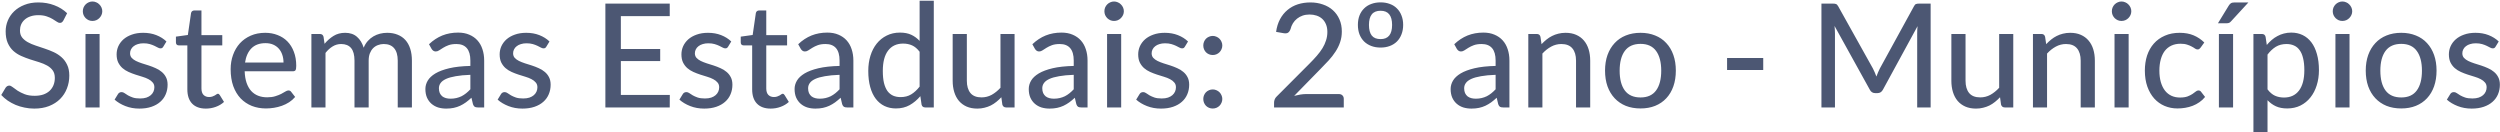 <svg width="1210" height="64" viewBox="0 0 1210 64" fill="none" xmlns="http://www.w3.org/2000/svg">
<path d="M30.669 9.93C30.435 10.327 30.19 10.618 29.934 10.805C29.677 10.992 29.35 11.085 28.954 11.085C28.534 11.085 28.055 10.898 27.519 10.525C26.982 10.128 26.305 9.697 25.489 9.23C24.695 8.74 23.739 8.308 22.619 7.935C21.499 7.538 20.157 7.34 18.594 7.34C17.124 7.34 15.829 7.538 14.709 7.935C13.612 8.308 12.69 8.833 11.944 9.51C11.197 10.163 10.625 10.945 10.229 11.855C9.855 12.742 9.669 13.71 9.669 14.76C9.669 16.113 10.007 17.233 10.684 18.12C11.384 19.007 12.294 19.765 13.414 20.395C14.534 21.025 15.805 21.573 17.229 22.04C18.652 22.507 20.11 22.997 21.604 23.51C23.097 24 24.555 24.572 25.979 25.225C27.402 25.878 28.674 26.707 29.794 27.71C30.914 28.69 31.812 29.903 32.489 31.35C33.189 32.773 33.539 34.523 33.539 36.6C33.539 38.817 33.154 40.893 32.384 42.83C31.637 44.767 30.54 46.458 29.094 47.905C27.647 49.352 25.862 50.495 23.739 51.335C21.639 52.152 19.247 52.56 16.564 52.56C14.954 52.56 13.39 52.397 11.874 52.07C10.357 51.767 8.922 51.335 7.569 50.775C6.215 50.192 4.944 49.503 3.754 48.71C2.587 47.893 1.537 46.983 0.604 45.98L2.739 42.41C2.949 42.13 3.194 41.897 3.474 41.71C3.777 41.523 4.115 41.43 4.489 41.43C4.979 41.43 5.539 41.687 6.169 42.2C6.822 42.713 7.615 43.285 8.549 43.915C9.505 44.522 10.637 45.082 11.944 45.595C13.274 46.108 14.884 46.365 16.774 46.365C18.314 46.365 19.69 46.167 20.904 45.77C22.117 45.35 23.132 44.767 23.949 44.02C24.789 43.25 25.43 42.328 25.874 41.255C26.317 40.182 26.539 38.992 26.539 37.685C26.539 36.215 26.2 35.013 25.524 34.08C24.847 33.147 23.949 32.365 22.829 31.735C21.709 31.105 20.437 30.568 19.014 30.125C17.59 29.682 16.132 29.227 14.639 28.76C13.145 28.27 11.687 27.71 10.264 27.08C8.84 26.45 7.569 25.633 6.449 24.63C5.329 23.603 4.43 22.332 3.754 20.815C3.077 19.275 2.739 17.385 2.739 15.145C2.739 13.348 3.089 11.61 3.789 9.93C4.489 8.25 5.504 6.768 6.834 5.485C8.187 4.178 9.844 3.14 11.804 2.37C13.764 1.577 16.004 1.18 18.524 1.18C21.347 1.18 23.937 1.635 26.294 2.545C28.674 3.432 30.739 4.715 32.489 6.395L30.669 9.93ZM48.206 16.44V52H41.382V16.44H48.206ZM49.502 5.45C49.502 6.08 49.373 6.687 49.117 7.27C48.86 7.83 48.51 8.332 48.066 8.775C47.647 9.195 47.145 9.533 46.562 9.79C45.978 10.023 45.371 10.14 44.742 10.14C44.111 10.14 43.517 10.023 42.956 9.79C42.397 9.533 41.895 9.195 41.452 8.775C41.032 8.332 40.693 7.83 40.437 7.27C40.203 6.687 40.087 6.08 40.087 5.45C40.087 4.797 40.203 4.19 40.437 3.63C40.693 3.047 41.032 2.545 41.452 2.125C41.895 1.682 42.397 1.343 42.956 1.11C43.517 0.853 44.111 0.725 44.742 0.725C45.371 0.725 45.978 0.853 46.562 1.11C47.145 1.343 47.647 1.682 48.066 2.125C48.51 2.545 48.86 3.047 49.117 3.63C49.373 4.19 49.502 4.797 49.502 5.45ZM79.053 22.565C78.866 22.868 78.668 23.09 78.458 23.23C78.248 23.347 77.98 23.405 77.653 23.405C77.28 23.405 76.86 23.277 76.393 23.02C75.95 22.763 75.401 22.483 74.748 22.18C74.118 21.877 73.371 21.597 72.508 21.34C71.645 21.083 70.618 20.955 69.428 20.955C68.448 20.955 67.55 21.083 66.733 21.34C65.94 21.573 65.263 21.912 64.703 22.355C64.143 22.775 63.711 23.288 63.408 23.895C63.105 24.478 62.953 25.108 62.953 25.785C62.953 26.672 63.21 27.407 63.723 27.99C64.26 28.573 64.948 29.075 65.788 29.495C66.651 29.915 67.62 30.3 68.693 30.65C69.79 30.977 70.898 31.327 72.018 31.7C73.161 32.073 74.27 32.505 75.343 32.995C76.44 33.462 77.408 34.057 78.248 34.78C79.111 35.48 79.8 36.332 80.313 37.335C80.85 38.338 81.118 39.563 81.118 41.01C81.118 42.667 80.815 44.207 80.208 45.63C79.625 47.03 78.75 48.243 77.583 49.27C76.44 50.297 75.016 51.102 73.313 51.685C71.61 52.268 69.661 52.56 67.468 52.56C65.018 52.56 62.755 52.152 60.678 51.335C58.601 50.518 56.863 49.48 55.463 48.22L57.073 45.595C57.26 45.268 57.493 45.023 57.773 44.86C58.053 44.673 58.426 44.58 58.893 44.58C59.336 44.58 59.791 44.743 60.258 45.07C60.725 45.397 61.285 45.758 61.938 46.155C62.591 46.528 63.385 46.878 64.318 47.205C65.251 47.508 66.418 47.66 67.818 47.66C68.985 47.66 70 47.52 70.863 47.24C71.726 46.937 72.438 46.54 72.998 46.05C73.581 45.537 74.013 44.953 74.293 44.3C74.573 43.647 74.713 42.958 74.713 42.235C74.713 41.302 74.445 40.532 73.908 39.925C73.395 39.295 72.706 38.758 71.843 38.315C71.003 37.872 70.035 37.487 68.938 37.16C67.841 36.833 66.721 36.483 65.578 36.11C64.435 35.737 63.315 35.305 62.218 34.815C61.121 34.325 60.141 33.707 59.278 32.96C58.438 32.213 57.75 31.303 57.213 30.23C56.7 29.157 56.443 27.85 56.443 26.31C56.443 24.933 56.723 23.615 57.283 22.355C57.866 21.095 58.695 19.987 59.768 19.03C60.865 18.073 62.206 17.315 63.793 16.755C65.403 16.172 67.235 15.88 69.288 15.88C71.645 15.88 73.768 16.253 75.658 17C77.571 17.747 79.205 18.773 80.558 20.08L79.053 22.565ZM99.638 52.56C96.768 52.56 94.551 51.755 92.988 50.145C91.448 48.535 90.678 46.237 90.678 43.25V21.97H86.548C86.151 21.97 85.813 21.853 85.533 21.62C85.276 21.363 85.148 20.99 85.148 20.5V17.735L90.923 16.93L92.463 6.325C92.556 5.928 92.731 5.625 92.988 5.415C93.268 5.182 93.618 5.065 94.038 5.065H97.503V17H107.583V21.97H97.503V42.795C97.503 44.195 97.841 45.245 98.518 45.945C99.218 46.622 100.105 46.96 101.178 46.96C101.808 46.96 102.345 46.878 102.788 46.715C103.255 46.552 103.651 46.377 103.978 46.19C104.305 45.98 104.585 45.793 104.818 45.63C105.051 45.467 105.261 45.385 105.448 45.385C105.681 45.385 105.856 45.443 105.973 45.56C106.113 45.653 106.253 45.817 106.393 46.05L108.423 49.34C107.303 50.367 105.973 51.16 104.433 51.72C102.893 52.28 101.295 52.56 99.638 52.56ZM137.219 30.265C137.219 28.912 137.021 27.663 136.624 26.52C136.251 25.377 135.691 24.385 134.944 23.545C134.197 22.705 133.287 22.052 132.214 21.585C131.141 21.118 129.904 20.885 128.504 20.885C125.634 20.885 123.371 21.713 121.714 23.37C120.081 25.027 119.042 27.325 118.599 30.265H137.219ZM142.854 46.925C142.014 47.905 141.046 48.757 139.949 49.48C138.852 50.18 137.686 50.752 136.449 51.195C135.212 51.638 133.929 51.965 132.599 52.175C131.292 52.385 129.997 52.49 128.714 52.49C126.264 52.49 123.989 52.082 121.889 51.265C119.812 50.425 118.004 49.212 116.464 47.625C114.947 46.015 113.757 44.032 112.894 41.675C112.054 39.295 111.634 36.565 111.634 33.485C111.634 31.012 112.019 28.713 112.789 26.59C113.559 24.443 114.656 22.577 116.079 20.99C117.526 19.403 119.287 18.155 121.364 17.245C123.441 16.335 125.774 15.88 128.364 15.88C130.534 15.88 132.529 16.242 134.349 16.965C136.192 17.665 137.779 18.692 139.109 20.045C140.439 21.398 141.477 23.067 142.224 25.05C142.994 27.033 143.379 29.297 143.379 31.84C143.379 32.89 143.262 33.602 143.029 33.975C142.796 34.325 142.364 34.5 141.734 34.5H118.424C118.494 36.623 118.797 38.478 119.334 40.065C119.871 41.628 120.606 42.935 121.539 43.985C122.496 45.035 123.627 45.817 124.934 46.33C126.241 46.843 127.699 47.1 129.309 47.1C130.826 47.1 132.132 46.925 133.229 46.575C134.349 46.225 135.306 45.852 136.099 45.455C136.916 45.035 137.592 44.65 138.129 44.3C138.689 43.95 139.179 43.775 139.599 43.775C140.159 43.775 140.591 43.985 140.894 44.405L142.854 46.925ZM150.715 52V16.44H154.81C155.767 16.44 156.362 16.895 156.595 17.805L157.085 21.2C158.392 19.637 159.838 18.365 161.425 17.385C163.035 16.382 164.913 15.88 167.06 15.88C169.417 15.88 171.33 16.533 172.8 17.84C174.27 19.123 175.343 20.873 176.02 23.09C176.533 21.83 177.198 20.745 178.015 19.835C178.832 18.925 179.742 18.178 180.745 17.595C181.748 17.012 182.81 16.58 183.93 16.3C185.073 16.02 186.228 15.88 187.395 15.88C189.285 15.88 190.965 16.183 192.435 16.79C193.928 17.373 195.188 18.237 196.215 19.38C197.242 20.523 198.023 21.935 198.56 23.615C199.097 25.295 199.365 27.208 199.365 29.355V52H192.505V29.355C192.505 26.695 191.922 24.688 190.755 23.335C189.612 21.982 187.932 21.305 185.715 21.305C184.735 21.305 183.802 21.48 182.915 21.83C182.028 22.157 181.247 22.658 180.57 23.335C179.917 24.012 179.392 24.852 178.995 25.855C178.622 26.858 178.435 28.025 178.435 29.355V52H171.575V29.355C171.575 26.602 171.027 24.572 169.93 23.265C168.833 21.958 167.223 21.305 165.1 21.305C163.63 21.305 162.265 21.69 161.005 22.46C159.745 23.23 158.59 24.28 157.54 25.61V52H150.715ZM227.657 36.215C224.88 36.308 222.524 36.53 220.587 36.88C218.65 37.207 217.075 37.65 215.862 38.21C214.649 38.77 213.774 39.435 213.237 40.205C212.7 40.952 212.432 41.792 212.432 42.725C212.432 43.612 212.572 44.382 212.852 45.035C213.155 45.665 213.552 46.19 214.042 46.61C214.555 47.007 215.15 47.298 215.827 47.485C216.504 47.672 217.239 47.765 218.032 47.765C219.082 47.765 220.039 47.66 220.902 47.45C221.789 47.24 222.617 46.948 223.387 46.575C224.157 46.178 224.892 45.7 225.592 45.14C226.292 44.58 226.98 43.938 227.657 43.215V36.215ZM207.637 21.41C209.62 19.52 211.767 18.108 214.077 17.175C216.41 16.242 218.965 15.775 221.742 15.775C223.772 15.775 225.569 16.113 227.132 16.79C228.695 17.443 230.014 18.365 231.087 19.555C232.16 20.745 232.965 22.168 233.502 23.825C234.062 25.482 234.342 27.313 234.342 29.32V52H231.297C230.62 52 230.107 51.895 229.757 51.685C229.407 51.452 229.127 51.032 228.917 50.425L228.182 47.31C227.272 48.15 226.374 48.897 225.487 49.55C224.6 50.18 223.667 50.728 222.687 51.195C221.73 51.638 220.704 51.977 219.607 52.21C218.51 52.443 217.297 52.56 215.967 52.56C214.567 52.56 213.249 52.373 212.012 52C210.799 51.603 209.737 51.008 208.827 50.215C207.917 49.422 207.194 48.43 206.657 47.24C206.144 46.05 205.887 44.662 205.887 43.075C205.887 41.675 206.26 40.333 207.007 39.05C207.777 37.743 209.014 36.577 210.717 35.55C212.444 34.523 214.684 33.683 217.437 33.03C220.214 32.377 223.62 32.003 227.657 31.91V29.32C227.657 26.637 227.085 24.63 225.942 23.3C224.799 21.97 223.119 21.305 220.902 21.305C219.409 21.305 218.149 21.492 217.122 21.865C216.119 22.238 215.244 22.658 214.497 23.125C213.774 23.568 213.132 23.977 212.572 24.35C212.035 24.723 211.475 24.91 210.892 24.91C210.425 24.91 210.017 24.782 209.667 24.525C209.34 24.268 209.072 23.965 208.862 23.615L207.637 21.41ZM264.444 22.565C264.257 22.868 264.059 23.09 263.849 23.23C263.639 23.347 263.37 23.405 263.044 23.405C262.67 23.405 262.25 23.277 261.784 23.02C261.34 22.763 260.792 22.483 260.139 22.18C259.509 21.877 258.762 21.597 257.899 21.34C257.035 21.083 256.009 20.955 254.819 20.955C253.839 20.955 252.94 21.083 252.124 21.34C251.33 21.573 250.654 21.912 250.094 22.355C249.534 22.775 249.102 23.288 248.799 23.895C248.495 24.478 248.344 25.108 248.344 25.785C248.344 26.672 248.6 27.407 249.114 27.99C249.65 28.573 250.339 29.075 251.179 29.495C252.042 29.915 253.01 30.3 254.084 30.65C255.18 30.977 256.289 31.327 257.409 31.7C258.552 32.073 259.66 32.505 260.734 32.995C261.83 33.462 262.799 34.057 263.639 34.78C264.502 35.48 265.19 36.332 265.704 37.335C266.24 38.338 266.509 39.563 266.509 41.01C266.509 42.667 266.205 44.207 265.599 45.63C265.015 47.03 264.14 48.243 262.974 49.27C261.83 50.297 260.407 51.102 258.704 51.685C257 52.268 255.052 52.56 252.859 52.56C250.409 52.56 248.145 52.152 246.069 51.335C243.992 50.518 242.254 49.48 240.854 48.22L242.464 45.595C242.65 45.268 242.884 45.023 243.164 44.86C243.444 44.673 243.817 44.58 244.284 44.58C244.727 44.58 245.182 44.743 245.649 45.07C246.115 45.397 246.675 45.758 247.329 46.155C247.982 46.528 248.775 46.878 249.709 47.205C250.642 47.508 251.809 47.66 253.209 47.66C254.375 47.66 255.39 47.52 256.254 47.24C257.117 46.937 257.829 46.54 258.389 46.05C258.972 45.537 259.404 44.953 259.684 44.3C259.964 43.647 260.104 42.958 260.104 42.235C260.104 41.302 259.835 40.532 259.299 39.925C258.785 39.295 258.097 38.758 257.234 38.315C256.394 37.872 255.425 37.487 254.329 37.16C253.232 36.833 252.112 36.483 250.969 36.11C249.825 35.737 248.705 35.305 247.609 34.815C246.512 34.325 245.532 33.707 244.669 32.96C243.829 32.213 243.14 31.303 242.604 30.23C242.09 29.157 241.834 27.85 241.834 26.31C241.834 24.933 242.114 23.615 242.674 22.355C243.257 21.095 244.085 19.987 245.159 19.03C246.255 18.073 247.597 17.315 249.184 16.755C250.794 16.172 252.625 15.88 254.679 15.88C257.035 15.88 259.159 16.253 261.049 17C262.962 17.747 264.595 18.773 265.949 20.08L264.444 22.565ZM324.189 45.945L324.154 52H293.004V1.74H324.154V7.795H300.494V23.72H319.534V29.565H300.494V45.945H324.189ZM352.422 22.565C352.235 22.868 352.037 23.09 351.827 23.23C351.617 23.347 351.349 23.405 351.022 23.405C350.649 23.405 350.229 23.277 349.762 23.02C349.319 22.763 348.77 22.483 348.117 22.18C347.487 21.877 346.74 21.597 345.877 21.34C345.014 21.083 343.987 20.955 342.797 20.955C341.817 20.955 340.919 21.083 340.102 21.34C339.309 21.573 338.632 21.912 338.072 22.355C337.512 22.775 337.08 23.288 336.777 23.895C336.474 24.478 336.322 25.108 336.322 25.785C336.322 26.672 336.579 27.407 337.092 27.99C337.629 28.573 338.317 29.075 339.157 29.495C340.02 29.915 340.989 30.3 342.062 30.65C343.159 30.977 344.267 31.327 345.387 31.7C346.53 32.073 347.639 32.505 348.712 32.995C349.809 33.462 350.777 34.057 351.617 34.78C352.48 35.48 353.169 36.332 353.682 37.335C354.219 38.338 354.487 39.563 354.487 41.01C354.487 42.667 354.184 44.207 353.577 45.63C352.994 47.03 352.119 48.243 350.952 49.27C349.809 50.297 348.385 51.102 346.682 51.685C344.979 52.268 343.03 52.56 340.837 52.56C338.387 52.56 336.124 52.152 334.047 51.335C331.97 50.518 330.232 49.48 328.832 48.22L330.442 45.595C330.629 45.268 330.862 45.023 331.142 44.86C331.422 44.673 331.795 44.58 332.262 44.58C332.705 44.58 333.16 44.743 333.627 45.07C334.094 45.397 334.654 45.758 335.307 46.155C335.96 46.528 336.754 46.878 337.687 47.205C338.62 47.508 339.787 47.66 341.187 47.66C342.354 47.66 343.369 47.52 344.232 47.24C345.095 46.937 345.807 46.54 346.367 46.05C346.95 45.537 347.382 44.953 347.662 44.3C347.942 43.647 348.082 42.958 348.082 42.235C348.082 41.302 347.814 40.532 347.277 39.925C346.764 39.295 346.075 38.758 345.212 38.315C344.372 37.872 343.404 37.487 342.307 37.16C341.21 36.833 340.09 36.483 338.947 36.11C337.804 35.737 336.684 35.305 335.587 34.815C334.49 34.325 333.51 33.707 332.647 32.96C331.807 32.213 331.119 31.303 330.582 30.23C330.069 29.157 329.812 27.85 329.812 26.31C329.812 24.933 330.092 23.615 330.652 22.355C331.235 21.095 332.064 19.987 333.137 19.03C334.234 18.073 335.575 17.315 337.162 16.755C338.772 16.172 340.604 15.88 342.657 15.88C345.014 15.88 347.137 16.253 349.027 17C350.94 17.747 352.574 18.773 353.927 20.08L352.422 22.565ZM373.007 52.56C370.137 52.56 367.92 51.755 366.357 50.145C364.817 48.535 364.047 46.237 364.047 43.25V21.97H359.917C359.52 21.97 359.182 21.853 358.902 21.62C358.645 21.363 358.517 20.99 358.517 20.5V17.735L364.292 16.93L365.832 6.325C365.925 5.928 366.1 5.625 366.357 5.415C366.637 5.182 366.987 5.065 367.407 5.065H370.872V17H380.952V21.97H370.872V42.795C370.872 44.195 371.21 45.245 371.887 45.945C372.587 46.622 373.474 46.96 374.547 46.96C375.177 46.96 375.714 46.878 376.157 46.715C376.624 46.552 377.02 46.377 377.347 46.19C377.674 45.98 377.954 45.793 378.187 45.63C378.42 45.467 378.63 45.385 378.817 45.385C379.05 45.385 379.225 45.443 379.342 45.56C379.482 45.653 379.622 45.817 379.762 46.05L381.792 49.34C380.672 50.367 379.342 51.16 377.802 51.72C376.262 52.28 374.664 52.56 373.007 52.56ZM406.348 36.215C403.572 36.308 401.215 36.53 399.278 36.88C397.342 37.207 395.767 37.65 394.553 38.21C393.34 38.77 392.465 39.435 391.928 40.205C391.392 40.952 391.123 41.792 391.123 42.725C391.123 43.612 391.263 44.382 391.543 45.035C391.847 45.665 392.243 46.19 392.733 46.61C393.247 47.007 393.842 47.298 394.518 47.485C395.195 47.672 395.93 47.765 396.723 47.765C397.773 47.765 398.73 47.66 399.593 47.45C400.48 47.24 401.308 46.948 402.078 46.575C402.848 46.178 403.583 45.7 404.283 45.14C404.983 44.58 405.672 43.938 406.348 43.215V36.215ZM386.328 21.41C388.312 19.52 390.458 18.108 392.768 17.175C395.102 16.242 397.657 15.775 400.433 15.775C402.463 15.775 404.26 16.113 405.823 16.79C407.387 17.443 408.705 18.365 409.778 19.555C410.852 20.745 411.657 22.168 412.193 23.825C412.753 25.482 413.033 27.313 413.033 29.32V52H409.988C409.312 52 408.798 51.895 408.448 51.685C408.098 51.452 407.818 51.032 407.608 50.425L406.873 47.31C405.963 48.15 405.065 48.897 404.178 49.55C403.292 50.18 402.358 50.728 401.378 51.195C400.422 51.638 399.395 51.977 398.298 52.21C397.202 52.443 395.988 52.56 394.658 52.56C393.258 52.56 391.94 52.373 390.703 52C389.49 51.603 388.428 51.008 387.518 50.215C386.608 49.422 385.885 48.43 385.348 47.24C384.835 46.05 384.578 44.662 384.578 43.075C384.578 41.675 384.952 40.333 385.698 39.05C386.468 37.743 387.705 36.577 389.408 35.55C391.135 34.523 393.375 33.683 396.128 33.03C398.905 32.377 402.312 32.003 406.348 31.91V29.32C406.348 26.637 405.777 24.63 404.633 23.3C403.49 21.97 401.81 21.305 399.593 21.305C398.1 21.305 396.84 21.492 395.813 21.865C394.81 22.238 393.935 22.658 393.188 23.125C392.465 23.568 391.823 23.977 391.263 24.35C390.727 24.723 390.167 24.91 389.583 24.91C389.117 24.91 388.708 24.782 388.358 24.525C388.032 24.268 387.763 23.965 387.553 23.615L386.328 21.41ZM445.095 25.05C443.975 23.58 442.762 22.553 441.455 21.97C440.172 21.387 438.725 21.095 437.115 21.095C433.988 21.095 431.562 22.227 429.835 24.49C428.132 26.73 427.28 30.008 427.28 34.325C427.28 36.588 427.467 38.525 427.84 40.135C428.237 41.722 428.797 43.028 429.52 44.055C430.267 45.058 431.177 45.805 432.25 46.295C433.323 46.762 434.537 46.995 435.89 46.995C437.873 46.995 439.588 46.552 441.035 45.665C442.482 44.778 443.835 43.53 445.095 41.92V25.05ZM451.955 0.34V52H447.825C446.868 52 446.273 51.545 446.04 50.635L445.445 46.54C443.928 48.337 442.202 49.783 440.265 50.88C438.352 51.953 436.135 52.49 433.615 52.49C431.585 52.49 429.742 52.093 428.085 51.3C426.452 50.507 425.052 49.352 423.885 47.835C422.718 46.295 421.82 44.393 421.19 42.13C420.56 39.867 420.245 37.265 420.245 34.325C420.245 31.688 420.595 29.238 421.295 26.975C421.995 24.712 423.01 22.752 424.34 21.095C425.67 19.438 427.28 18.143 429.17 17.21C431.06 16.253 433.195 15.775 435.575 15.775C437.722 15.775 439.542 16.125 441.035 16.825C442.552 17.525 443.905 18.517 445.095 19.8V0.34H451.955ZM491.052 16.44V52H486.957C486.023 52 485.417 51.545 485.137 50.635L484.647 47.065C483.877 47.882 483.072 48.628 482.232 49.305C481.392 49.982 480.493 50.565 479.537 51.055C478.58 51.522 477.565 51.883 476.492 52.14C475.418 52.42 474.263 52.56 473.027 52.56C471.067 52.56 469.34 52.233 467.847 51.58C466.377 50.927 465.14 50.017 464.137 48.85C463.133 47.66 462.375 46.237 461.862 44.58C461.348 42.923 461.092 41.092 461.092 39.085V16.44H467.952V39.085C467.952 41.628 468.535 43.612 469.702 45.035C470.868 46.435 472.653 47.135 475.057 47.135C476.807 47.135 478.44 46.727 479.957 45.91C481.473 45.07 482.897 43.927 484.227 42.48V16.44H491.052ZM519.688 36.215C516.912 36.308 514.555 36.53 512.618 36.88C510.682 37.207 509.107 37.65 507.893 38.21C506.68 38.77 505.805 39.435 505.268 40.205C504.732 40.952 504.463 41.792 504.463 42.725C504.463 43.612 504.603 44.382 504.883 45.035C505.187 45.665 505.583 46.19 506.073 46.61C506.587 47.007 507.182 47.298 507.858 47.485C508.535 47.672 509.27 47.765 510.063 47.765C511.113 47.765 512.07 47.66 512.933 47.45C513.82 47.24 514.648 46.948 515.418 46.575C516.188 46.178 516.923 45.7 517.623 45.14C518.323 44.58 519.012 43.938 519.688 43.215V36.215ZM499.668 21.41C501.652 19.52 503.798 18.108 506.108 17.175C508.442 16.242 510.997 15.775 513.773 15.775C515.803 15.775 517.6 16.113 519.163 16.79C520.727 17.443 522.045 18.365 523.118 19.555C524.192 20.745 524.997 22.168 525.533 23.825C526.093 25.482 526.373 27.313 526.373 29.32V52H523.328C522.652 52 522.138 51.895 521.788 51.685C521.438 51.452 521.158 51.032 520.948 50.425L520.213 47.31C519.303 48.15 518.405 48.897 517.518 49.55C516.632 50.18 515.698 50.728 514.718 51.195C513.762 51.638 512.735 51.977 511.638 52.21C510.542 52.443 509.328 52.56 507.998 52.56C506.598 52.56 505.28 52.373 504.043 52C502.83 51.603 501.768 51.008 500.858 50.215C499.948 49.422 499.225 48.43 498.688 47.24C498.175 46.05 497.918 44.662 497.918 43.075C497.918 41.675 498.292 40.333 499.038 39.05C499.808 37.743 501.045 36.577 502.748 35.55C504.475 34.523 506.715 33.683 509.468 33.03C512.245 32.377 515.652 32.003 519.688 31.91V29.32C519.688 26.637 519.117 24.63 517.973 23.3C516.83 21.97 515.15 21.305 512.933 21.305C511.44 21.305 510.18 21.492 509.153 21.865C508.15 22.238 507.275 22.658 506.528 23.125C505.805 23.568 505.163 23.977 504.603 24.35C504.067 24.723 503.507 24.91 502.923 24.91C502.457 24.91 502.048 24.782 501.698 24.525C501.372 24.268 501.103 23.965 500.893 23.615L499.668 21.41ZM542.65 16.44V52H535.825V16.44H542.65ZM543.945 5.45C543.945 6.08 543.817 6.687 543.56 7.27C543.303 7.83 542.953 8.332 542.51 8.775C542.09 9.195 541.588 9.533 541.005 9.79C540.422 10.023 539.815 10.14 539.185 10.14C538.555 10.14 537.96 10.023 537.4 9.79C536.84 9.533 536.338 9.195 535.895 8.775C535.475 8.332 535.137 7.83 534.88 7.27C534.647 6.687 534.53 6.08 534.53 5.45C534.53 4.797 534.647 4.19 534.88 3.63C535.137 3.047 535.475 2.545 535.895 2.125C536.338 1.682 536.84 1.343 537.4 1.11C537.96 0.853 538.555 0.725 539.185 0.725C539.815 0.725 540.422 0.853 541.005 1.11C541.588 1.343 542.09 1.682 542.51 2.125C542.953 2.545 543.303 3.047 543.56 3.63C543.817 4.19 543.945 4.797 543.945 5.45ZM573.496 22.565C573.31 22.868 573.111 23.09 572.901 23.23C572.691 23.347 572.423 23.405 572.096 23.405C571.723 23.405 571.303 23.277 570.836 23.02C570.393 22.763 569.845 22.483 569.191 22.18C568.561 21.877 567.815 21.597 566.951 21.34C566.088 21.083 565.061 20.955 563.871 20.955C562.891 20.955 561.993 21.083 561.176 21.34C560.383 21.573 559.706 21.912 559.146 22.355C558.586 22.775 558.155 23.288 557.851 23.895C557.548 24.478 557.396 25.108 557.396 25.785C557.396 26.672 557.653 27.407 558.166 27.99C558.703 28.573 559.391 29.075 560.231 29.495C561.095 29.915 562.063 30.3 563.136 30.65C564.233 30.977 565.341 31.327 566.461 31.7C567.605 32.073 568.713 32.505 569.786 32.995C570.883 33.462 571.851 34.057 572.691 34.78C573.555 35.48 574.243 36.332 574.756 37.335C575.293 38.338 575.561 39.563 575.561 41.01C575.561 42.667 575.258 44.207 574.651 45.63C574.068 47.03 573.193 48.243 572.026 49.27C570.883 50.297 569.46 51.102 567.756 51.685C566.053 52.268 564.105 52.56 561.911 52.56C559.461 52.56 557.198 52.152 555.121 51.335C553.045 50.518 551.306 49.48 549.906 48.22L551.516 45.595C551.703 45.268 551.936 45.023 552.216 44.86C552.496 44.673 552.87 44.58 553.336 44.58C553.78 44.58 554.235 44.743 554.701 45.07C555.168 45.397 555.728 45.758 556.381 46.155C557.035 46.528 557.828 46.878 558.761 47.205C559.695 47.508 560.861 47.66 562.261 47.66C563.428 47.66 564.443 47.52 565.306 47.24C566.17 46.937 566.881 46.54 567.441 46.05C568.025 45.537 568.456 44.953 568.736 44.3C569.016 43.647 569.156 42.958 569.156 42.235C569.156 41.302 568.888 40.532 568.351 39.925C567.838 39.295 567.15 38.758 566.286 38.315C565.446 37.872 564.478 37.487 563.381 37.16C562.285 36.833 561.165 36.483 560.021 36.11C558.878 35.737 557.758 35.305 556.661 34.815C555.565 34.325 554.585 33.707 553.721 32.96C552.881 32.213 552.193 31.303 551.656 30.23C551.143 29.157 550.886 27.85 550.886 26.31C550.886 24.933 551.166 23.615 551.726 22.355C552.31 21.095 553.138 19.987 554.211 19.03C555.308 18.073 556.65 17.315 558.236 16.755C559.846 16.172 561.678 15.88 563.731 15.88C566.088 15.88 568.211 16.253 570.101 17C572.015 17.747 573.648 18.773 575.001 20.08L573.496 22.565ZM582.391 47.905C582.391 47.275 582.508 46.68 582.741 46.12C582.975 45.56 583.29 45.07 583.686 44.65C584.106 44.23 584.596 43.903 585.156 43.67C585.716 43.413 586.323 43.285 586.976 43.285C587.606 43.285 588.201 43.413 588.761 43.67C589.321 43.903 589.811 44.23 590.231 44.65C590.651 45.07 590.978 45.56 591.211 46.12C591.468 46.68 591.596 47.275 591.596 47.905C591.596 48.558 591.468 49.165 591.211 49.725C590.978 50.285 590.651 50.775 590.231 51.195C589.811 51.615 589.321 51.942 588.761 52.175C588.201 52.408 587.606 52.525 586.976 52.525C586.323 52.525 585.716 52.408 585.156 52.175C584.596 51.942 584.106 51.615 583.686 51.195C583.29 50.775 582.975 50.285 582.741 49.725C582.508 49.165 582.391 48.558 582.391 47.905ZM582.391 22.005C582.391 21.375 582.508 20.78 582.741 20.22C582.975 19.66 583.29 19.17 583.686 18.75C584.106 18.33 584.596 18.003 585.156 17.77C585.716 17.513 586.323 17.385 586.976 17.385C587.606 17.385 588.201 17.513 588.761 17.77C589.321 18.003 589.811 18.33 590.231 18.75C590.651 19.17 590.978 19.66 591.211 20.22C591.468 20.78 591.596 21.375 591.596 22.005C591.596 22.658 591.468 23.265 591.211 23.825C590.978 24.385 590.651 24.875 590.231 25.295C589.811 25.715 589.321 26.042 588.761 26.275C588.201 26.508 587.606 26.625 586.976 26.625C586.323 26.625 585.716 26.508 585.156 26.275C584.596 26.042 584.106 25.715 583.686 25.295C583.29 24.875 582.975 24.385 582.741 23.825C582.508 23.265 582.391 22.658 582.391 22.005ZM648.008 45.525C648.755 45.525 649.338 45.747 649.758 46.19C650.178 46.61 650.388 47.17 650.388 47.87V52H616.648V49.655C616.648 49.188 616.741 48.698 616.928 48.185C617.115 47.648 617.43 47.17 617.873 46.75L633.763 30.825C635.093 29.495 636.295 28.212 637.368 26.975C638.441 25.738 639.351 24.513 640.098 23.3C640.845 22.063 641.416 20.803 641.813 19.52C642.233 18.237 642.443 16.883 642.443 15.46C642.443 14.06 642.221 12.835 641.778 11.785C641.335 10.712 640.728 9.825 639.958 9.125C639.188 8.425 638.278 7.9 637.228 7.55C636.178 7.2 635.046 7.025 633.833 7.025C632.62 7.025 631.5 7.2 630.473 7.55C629.47 7.9 628.571 8.39 627.778 9.02C626.985 9.65 626.32 10.397 625.783 11.26C625.246 12.123 624.861 13.057 624.628 14.06C624.301 14.947 623.881 15.542 623.368 15.845C622.878 16.148 622.155 16.218 621.198 16.055L617.628 15.425C617.955 13.092 618.596 11.038 619.553 9.265C620.51 7.492 621.711 6.01 623.158 4.82C624.605 3.607 626.261 2.697 628.128 2.09C630.018 1.483 632.048 1.18 634.218 1.18C636.411 1.18 638.43 1.507 640.273 2.16C642.14 2.79 643.75 3.712 645.103 4.925C646.456 6.138 647.518 7.62 648.288 9.37C649.058 11.097 649.443 13.057 649.443 15.25C649.443 17.117 649.163 18.855 648.603 20.465C648.066 22.052 647.32 23.568 646.363 25.015C645.43 26.462 644.333 27.873 643.073 29.25C641.836 30.603 640.518 31.98 639.118 33.38L626.378 46.4C627.358 46.143 628.338 45.933 629.318 45.77C630.321 45.607 631.266 45.525 632.153 45.525H648.008ZM668.209 1.145C669.842 1.145 671.335 1.402 672.689 1.915C674.042 2.405 675.185 3.128 676.119 4.085C677.075 5.018 677.81 6.162 678.324 7.515C678.86 8.845 679.129 10.35 679.129 12.03C679.129 13.733 678.86 15.262 678.324 16.615C677.81 17.968 677.075 19.123 676.119 20.08C675.185 21.013 674.042 21.737 672.689 22.25C671.335 22.763 669.842 23.02 668.209 23.02C666.552 23.02 665.047 22.763 663.694 22.25C662.34 21.737 661.185 21.013 660.229 20.08C659.272 19.123 658.525 17.968 657.989 16.615C657.475 15.262 657.219 13.733 657.219 12.03C657.219 10.35 657.475 8.845 657.989 7.515C658.525 6.162 659.272 5.018 660.229 4.085C661.185 3.128 662.34 2.405 663.694 1.915C665.047 1.402 666.552 1.145 668.209 1.145ZM668.209 18.925C671.919 18.925 673.774 16.638 673.774 12.065C673.774 7.492 671.919 5.205 668.209 5.205C666.272 5.205 664.849 5.788 663.939 6.955C663.029 8.098 662.574 9.802 662.574 12.065C662.574 14.328 663.029 16.043 663.939 17.21C664.849 18.353 666.272 18.925 668.209 18.925ZM723.878 36.215C721.101 36.308 718.744 36.53 716.808 36.88C714.871 37.207 713.296 37.65 712.083 38.21C710.869 38.77 709.994 39.435 709.458 40.205C708.921 40.952 708.653 41.792 708.653 42.725C708.653 43.612 708.793 44.382 709.073 45.035C709.376 45.665 709.773 46.19 710.263 46.61C710.776 47.007 711.371 47.298 712.048 47.485C712.724 47.672 713.459 47.765 714.253 47.765C715.303 47.765 716.259 47.66 717.123 47.45C718.009 47.24 718.838 46.948 719.608 46.575C720.378 46.178 721.113 45.7 721.813 45.14C722.513 44.58 723.201 43.938 723.878 43.215V36.215ZM703.858 21.41C705.841 19.52 707.988 18.108 710.298 17.175C712.631 16.242 715.186 15.775 717.963 15.775C719.993 15.775 721.789 16.113 723.353 16.79C724.916 17.443 726.234 18.365 727.308 19.555C728.381 20.745 729.186 22.168 729.723 23.825C730.283 25.482 730.563 27.313 730.563 29.32V52H727.518C726.841 52 726.328 51.895 725.978 51.685C725.628 51.452 725.348 51.032 725.138 50.425L724.403 47.31C723.493 48.15 722.594 48.897 721.708 49.55C720.821 50.18 719.888 50.728 718.908 51.195C717.951 51.638 716.924 51.977 715.828 52.21C714.731 52.443 713.518 52.56 712.188 52.56C710.788 52.56 709.469 52.373 708.233 52C707.019 51.603 705.958 51.008 705.048 50.215C704.138 49.422 703.414 48.43 702.878 47.24C702.364 46.05 702.108 44.662 702.108 43.075C702.108 41.675 702.481 40.333 703.228 39.05C703.998 37.743 705.234 36.577 706.938 35.55C708.664 34.523 710.904 33.683 713.658 33.03C716.434 32.377 719.841 32.003 723.878 31.91V29.32C723.878 26.637 723.306 24.63 722.163 23.3C721.019 21.97 719.339 21.305 717.123 21.305C715.629 21.305 714.369 21.492 713.343 21.865C712.339 22.238 711.464 22.658 710.718 23.125C709.994 23.568 709.353 23.977 708.793 24.35C708.256 24.723 707.696 24.91 707.113 24.91C706.646 24.91 706.238 24.782 705.888 24.525C705.561 24.268 705.293 23.965 705.083 23.615L703.858 21.41ZM746.104 21.375C746.874 20.558 747.679 19.812 748.519 19.135C749.359 18.458 750.246 17.887 751.179 17.42C752.136 16.93 753.151 16.557 754.224 16.3C755.321 16.02 756.488 15.88 757.724 15.88C759.684 15.88 761.399 16.207 762.869 16.86C764.363 17.513 765.611 18.435 766.614 19.625C767.618 20.792 768.376 22.203 768.889 23.86C769.403 25.517 769.659 27.348 769.659 29.355V52H762.799V29.355C762.799 26.812 762.216 24.84 761.049 23.44C759.883 22.017 758.098 21.305 755.694 21.305C753.944 21.305 752.299 21.725 750.759 22.565C749.243 23.382 747.831 24.502 746.524 25.925V52H739.699V16.44H743.794C744.751 16.44 745.346 16.895 745.579 17.805L746.104 21.375ZM794.024 15.88C796.638 15.88 798.994 16.312 801.094 17.175C803.218 18.015 805.014 19.24 806.484 20.85C807.978 22.437 809.121 24.362 809.914 26.625C810.708 28.865 811.104 31.385 811.104 34.185C811.104 36.985 810.708 39.517 809.914 41.78C809.121 44.043 807.978 45.968 806.484 47.555C805.014 49.142 803.218 50.367 801.094 51.23C798.994 52.07 796.638 52.49 794.024 52.49C791.388 52.49 789.008 52.07 786.884 51.23C784.784 50.367 782.988 49.142 781.494 47.555C780.001 45.968 778.846 44.043 778.029 41.78C777.236 39.517 776.839 36.985 776.839 34.185C776.839 31.385 777.236 28.865 778.029 26.625C778.846 24.362 780.001 22.437 781.494 20.85C782.988 19.24 784.784 18.015 786.884 17.175C789.008 16.312 791.388 15.88 794.024 15.88ZM794.024 47.17C797.384 47.17 799.893 46.038 801.549 43.775C803.206 41.512 804.034 38.327 804.034 34.22C804.034 30.113 803.206 26.928 801.549 24.665C799.893 22.378 797.384 21.235 794.024 21.235C790.618 21.235 788.074 22.378 786.394 24.665C784.738 26.928 783.909 30.113 783.909 34.22C783.909 38.327 784.738 41.512 786.394 43.775C788.074 46.038 790.618 47.17 794.024 47.17ZM835.903 28.06H853.403V33.87H835.903V28.06ZM934.428 1.74V52H927.918V16.23C927.918 15.693 927.929 15.122 927.953 14.515C927.999 13.908 928.046 13.29 928.093 12.66L911.363 43.355C910.779 44.498 909.881 45.07 908.668 45.07H907.618C906.404 45.07 905.518 44.498 904.958 43.355L887.913 12.555C888.053 13.862 888.123 15.087 888.123 16.23V52H881.578V1.74H887.108C887.761 1.74 888.263 1.81 888.613 1.95C888.986 2.067 889.336 2.417 889.663 3L906.463 33.1C906.789 33.707 907.093 34.348 907.373 35.025C907.653 35.702 907.921 36.378 908.178 37.055C908.668 35.678 909.239 34.348 909.893 33.065L926.378 3C926.681 2.417 927.008 2.067 927.358 1.95C927.731 1.81 928.244 1.74 928.898 1.74H934.428ZM974.421 16.44V52H970.326C969.392 52 968.786 51.545 968.506 50.635L968.016 47.065C967.246 47.882 966.441 48.628 965.601 49.305C964.761 49.982 963.862 50.565 962.906 51.055C961.949 51.522 960.934 51.883 959.861 52.14C958.787 52.42 957.632 52.56 956.396 52.56C954.436 52.56 952.709 52.233 951.216 51.58C949.746 50.927 948.509 50.017 947.506 48.85C946.502 47.66 945.744 46.237 945.231 44.58C944.717 42.923 944.461 41.092 944.461 39.085V16.44H951.321V39.085C951.321 41.628 951.904 43.612 953.071 45.035C954.237 46.435 956.022 47.135 958.426 47.135C960.176 47.135 961.809 46.727 963.326 45.91C964.842 45.07 966.266 43.927 967.596 42.48V16.44H974.421ZM990.352 21.375C991.122 20.558 991.927 19.812 992.767 19.135C993.607 18.458 994.494 17.887 995.427 17.42C996.384 16.93 997.399 16.557 998.472 16.3C999.569 16.02 1000.74 15.88 1001.97 15.88C1003.93 15.88 1005.65 16.207 1007.12 16.86C1008.61 17.513 1009.86 18.435 1010.86 19.625C1011.87 20.792 1012.62 22.203 1013.14 23.86C1013.65 25.517 1013.91 27.348 1013.91 29.355V52H1007.05V29.355C1007.05 26.812 1006.46 24.84 1005.3 23.44C1004.13 22.017 1002.35 21.305 999.942 21.305C998.192 21.305 996.547 21.725 995.007 22.565C993.491 23.382 992.079 24.502 990.772 25.925V52H983.947V16.44H988.042C988.999 16.44 989.594 16.895 989.827 17.805L990.352 21.375ZM1030.26 16.44V52H1023.43V16.44H1030.26ZM1031.55 5.45C1031.55 6.08 1031.42 6.687 1031.17 7.27C1030.91 7.83 1030.56 8.332 1030.12 8.775C1029.7 9.195 1029.2 9.533 1028.61 9.79C1028.03 10.023 1027.42 10.14 1026.79 10.14C1026.16 10.14 1025.57 10.023 1025.01 9.79C1024.45 9.533 1023.95 9.195 1023.5 8.775C1023.08 8.332 1022.74 7.83 1022.49 7.27C1022.25 6.687 1022.14 6.08 1022.14 5.45C1022.14 4.797 1022.25 4.19 1022.49 3.63C1022.74 3.047 1023.08 2.545 1023.5 2.125C1023.95 1.682 1024.45 1.343 1025.01 1.11C1025.57 0.853 1026.16 0.725 1026.79 0.725C1027.42 0.725 1028.03 0.853 1028.61 1.11C1029.2 1.343 1029.7 1.682 1030.12 2.125C1030.56 2.545 1030.91 3.047 1031.17 3.63C1031.42 4.19 1031.55 4.797 1031.55 5.45ZM1065.06 23.09C1064.85 23.347 1064.64 23.557 1064.43 23.72C1064.24 23.86 1063.96 23.93 1063.59 23.93C1063.22 23.93 1062.82 23.79 1062.4 23.51C1062 23.207 1061.49 22.892 1060.86 22.565C1060.25 22.215 1059.51 21.9 1058.62 21.62C1057.76 21.317 1056.68 21.165 1055.4 21.165C1053.72 21.165 1052.24 21.468 1050.95 22.075C1049.67 22.682 1048.6 23.545 1047.73 24.665C1046.89 25.785 1046.25 27.15 1045.81 28.76C1045.37 30.37 1045.14 32.178 1045.14 34.185C1045.14 36.262 1045.38 38.117 1045.84 39.75C1046.31 41.36 1046.98 42.725 1047.84 43.845C1048.7 44.942 1049.75 45.782 1050.99 46.365C1052.23 46.925 1053.6 47.205 1055.12 47.205C1056.59 47.205 1057.8 47.03 1058.76 46.68C1059.72 46.307 1060.51 45.91 1061.14 45.49C1061.77 45.07 1062.29 44.685 1062.71 44.335C1063.13 43.962 1063.57 43.775 1064.01 43.775C1064.57 43.775 1065 43.985 1065.3 44.405L1067.26 46.925C1066.45 47.928 1065.53 48.78 1064.5 49.48C1063.5 50.18 1062.42 50.752 1061.28 51.195C1060.14 51.638 1058.93 51.965 1057.67 52.175C1056.44 52.385 1055.18 52.49 1053.89 52.49C1051.68 52.49 1049.6 52.082 1047.66 51.265C1045.75 50.448 1044.08 49.258 1042.66 47.695C1041.26 46.132 1040.15 44.218 1039.33 41.955C1038.52 39.668 1038.11 37.078 1038.11 34.185C1038.11 31.548 1038.47 29.11 1039.19 26.87C1039.94 24.63 1041.03 22.705 1042.45 21.095C1043.9 19.462 1045.67 18.19 1047.77 17.28C1049.87 16.347 1052.27 15.88 1054.98 15.88C1057.52 15.88 1059.76 16.288 1061.7 17.105C1063.64 17.922 1065.36 19.077 1066.88 20.57L1065.06 23.09ZM1080.81 16.44V52H1073.95V16.44H1080.81ZM1088.23 1.18L1079.93 10.21C1079.58 10.607 1079.25 10.887 1078.92 11.05C1078.59 11.19 1078.16 11.26 1077.62 11.26H1073.49L1078.67 2.79C1079 2.253 1079.35 1.857 1079.72 1.6C1080.12 1.32 1080.73 1.18 1081.54 1.18H1088.23ZM1097.48 43.25C1098.6 44.72 1099.8 45.747 1101.09 46.33C1102.39 46.913 1103.85 47.205 1105.46 47.205C1108.59 47.205 1111 46.085 1112.71 43.845C1114.43 41.582 1115.3 38.292 1115.3 33.975C1115.3 31.712 1115.1 29.787 1114.7 28.2C1114.33 26.59 1113.77 25.283 1113.02 24.28C1112.3 23.253 1111.4 22.507 1110.33 22.04C1109.25 21.55 1108.04 21.305 1106.69 21.305C1104.7 21.305 1102.98 21.748 1101.51 22.635C1100.06 23.522 1098.72 24.782 1097.48 26.415V43.25ZM1097.13 21.76C1097.88 20.873 1098.67 20.068 1099.51 19.345C1100.37 18.598 1101.3 17.968 1102.28 17.455C1103.26 16.918 1104.29 16.51 1105.39 16.23C1106.51 15.927 1107.7 15.775 1108.96 15.775C1110.99 15.775 1112.82 16.172 1114.46 16.965C1116.11 17.758 1117.52 18.925 1118.69 20.465C1119.86 22.005 1120.76 23.907 1121.39 26.17C1122.04 28.433 1122.37 31.035 1122.37 33.975C1122.37 36.612 1122 39.062 1121.28 41.325C1120.58 43.565 1119.57 45.513 1118.24 47.17C1116.93 48.827 1115.32 50.133 1113.41 51.09C1111.52 52.023 1109.38 52.49 1107 52.49C1104.88 52.49 1103.06 52.14 1101.54 51.44C1100.02 50.74 1098.67 49.76 1097.48 48.5V63.935H1090.66V16.44H1094.75C1095.71 16.44 1096.3 16.895 1096.54 17.805L1097.13 21.76ZM1137.17 16.44V52H1130.35V16.44H1137.17ZM1138.47 5.45C1138.47 6.08 1138.34 6.687 1138.08 7.27C1137.82 7.83 1137.47 8.332 1137.03 8.775C1136.61 9.195 1136.11 9.533 1135.53 9.79C1134.94 10.023 1134.34 10.14 1133.71 10.14C1133.08 10.14 1132.48 10.023 1131.92 9.79C1131.36 9.533 1130.86 9.195 1130.42 8.775C1130 8.332 1129.66 7.83 1129.4 7.27C1129.17 6.687 1129.05 6.08 1129.05 5.45C1129.05 4.797 1129.17 4.19 1129.4 3.63C1129.66 3.047 1130 2.545 1130.42 2.125C1130.86 1.682 1131.36 1.343 1131.92 1.11C1132.48 0.853 1133.08 0.725 1133.71 0.725C1134.34 0.725 1134.94 0.853 1135.53 1.11C1136.11 1.343 1136.61 1.682 1137.03 2.125C1137.47 2.545 1137.82 3.047 1138.08 3.63C1138.34 4.19 1138.47 4.797 1138.47 5.45ZM1162.21 15.88C1164.82 15.88 1167.18 16.312 1169.28 17.175C1171.4 18.015 1173.2 19.24 1174.67 20.85C1176.16 22.437 1177.3 24.362 1178.1 26.625C1178.89 28.865 1179.29 31.385 1179.29 34.185C1179.29 36.985 1178.89 39.517 1178.1 41.78C1177.3 44.043 1176.16 45.968 1174.67 47.555C1173.2 49.142 1171.4 50.367 1169.28 51.23C1167.18 52.07 1164.82 52.49 1162.21 52.49C1159.57 52.49 1157.19 52.07 1155.07 51.23C1152.97 50.367 1151.17 49.142 1149.68 47.555C1148.18 45.968 1147.03 44.043 1146.21 41.78C1145.42 39.517 1145.02 36.985 1145.02 34.185C1145.02 31.385 1145.42 28.865 1146.21 26.625C1147.03 24.362 1148.18 22.437 1149.68 20.85C1151.17 19.24 1152.97 18.015 1155.07 17.175C1157.19 16.312 1159.57 15.88 1162.21 15.88ZM1162.21 47.17C1165.57 47.17 1168.08 46.038 1169.73 43.775C1171.39 41.512 1172.22 38.327 1172.22 34.22C1172.22 30.113 1171.39 26.928 1169.73 24.665C1168.08 22.378 1165.57 21.235 1162.21 21.235C1158.8 21.235 1156.26 22.378 1154.58 24.665C1152.92 26.928 1152.09 30.113 1152.09 34.22C1152.09 38.327 1152.92 41.512 1154.58 43.775C1156.26 46.038 1158.8 47.17 1162.21 47.17ZM1207.87 22.565C1207.68 22.868 1207.49 23.09 1207.28 23.23C1207.07 23.347 1206.8 23.405 1206.47 23.405C1206.1 23.405 1205.68 23.277 1205.21 23.02C1204.77 22.763 1204.22 22.483 1203.57 22.18C1202.94 21.877 1202.19 21.597 1201.33 21.34C1200.46 21.083 1199.44 20.955 1198.25 20.955C1197.27 20.955 1196.37 21.083 1195.55 21.34C1194.76 21.573 1194.08 21.912 1193.52 22.355C1192.96 22.775 1192.53 23.288 1192.23 23.895C1191.92 24.478 1191.77 25.108 1191.77 25.785C1191.77 26.672 1192.03 27.407 1192.54 27.99C1193.08 28.573 1193.77 29.075 1194.61 29.495C1195.47 29.915 1196.44 30.3 1197.51 30.65C1198.61 30.977 1199.72 31.327 1200.84 31.7C1201.98 32.073 1203.09 32.505 1204.16 32.995C1205.26 33.462 1206.23 34.057 1207.07 34.78C1207.93 35.48 1208.62 36.332 1209.13 37.335C1209.67 38.338 1209.94 39.563 1209.94 41.01C1209.94 42.667 1209.63 44.207 1209.03 45.63C1208.44 47.03 1207.57 48.243 1206.4 49.27C1205.26 50.297 1203.83 51.102 1202.13 51.685C1200.43 52.268 1198.48 52.56 1196.29 52.56C1193.84 52.56 1191.57 52.152 1189.5 51.335C1187.42 50.518 1185.68 49.48 1184.28 48.22L1185.89 45.595C1186.08 45.268 1186.31 45.023 1186.59 44.86C1186.87 44.673 1187.24 44.58 1187.71 44.58C1188.15 44.58 1188.61 44.743 1189.08 45.07C1189.54 45.397 1190.1 45.758 1190.76 46.155C1191.41 46.528 1192.2 46.878 1193.14 47.205C1194.07 47.508 1195.24 47.66 1196.64 47.66C1197.8 47.66 1198.82 47.52 1199.68 47.24C1200.54 46.937 1201.26 46.54 1201.82 46.05C1202.4 45.537 1202.83 44.953 1203.11 44.3C1203.39 43.647 1203.53 42.958 1203.53 42.235C1203.53 41.302 1203.26 40.532 1202.73 39.925C1202.21 39.295 1201.52 38.758 1200.66 38.315C1199.82 37.872 1198.85 37.487 1197.76 37.16C1196.66 36.833 1195.54 36.483 1194.4 36.11C1193.25 35.737 1192.13 35.305 1191.04 34.815C1189.94 34.325 1188.96 33.707 1188.1 32.96C1187.26 32.213 1186.57 31.303 1186.03 30.23C1185.52 29.157 1185.26 27.85 1185.26 26.31C1185.26 24.933 1185.54 23.615 1186.1 22.355C1186.68 21.095 1187.51 19.987 1188.59 19.03C1189.68 18.073 1191.02 17.315 1192.61 16.755C1194.22 16.172 1196.05 15.88 1198.11 15.88C1200.46 15.88 1202.59 16.253 1204.48 17C1206.39 17.747 1208.02 18.773 1209.38 20.08L1207.87 22.565Z" fill="#4C5773"/>
</svg>
